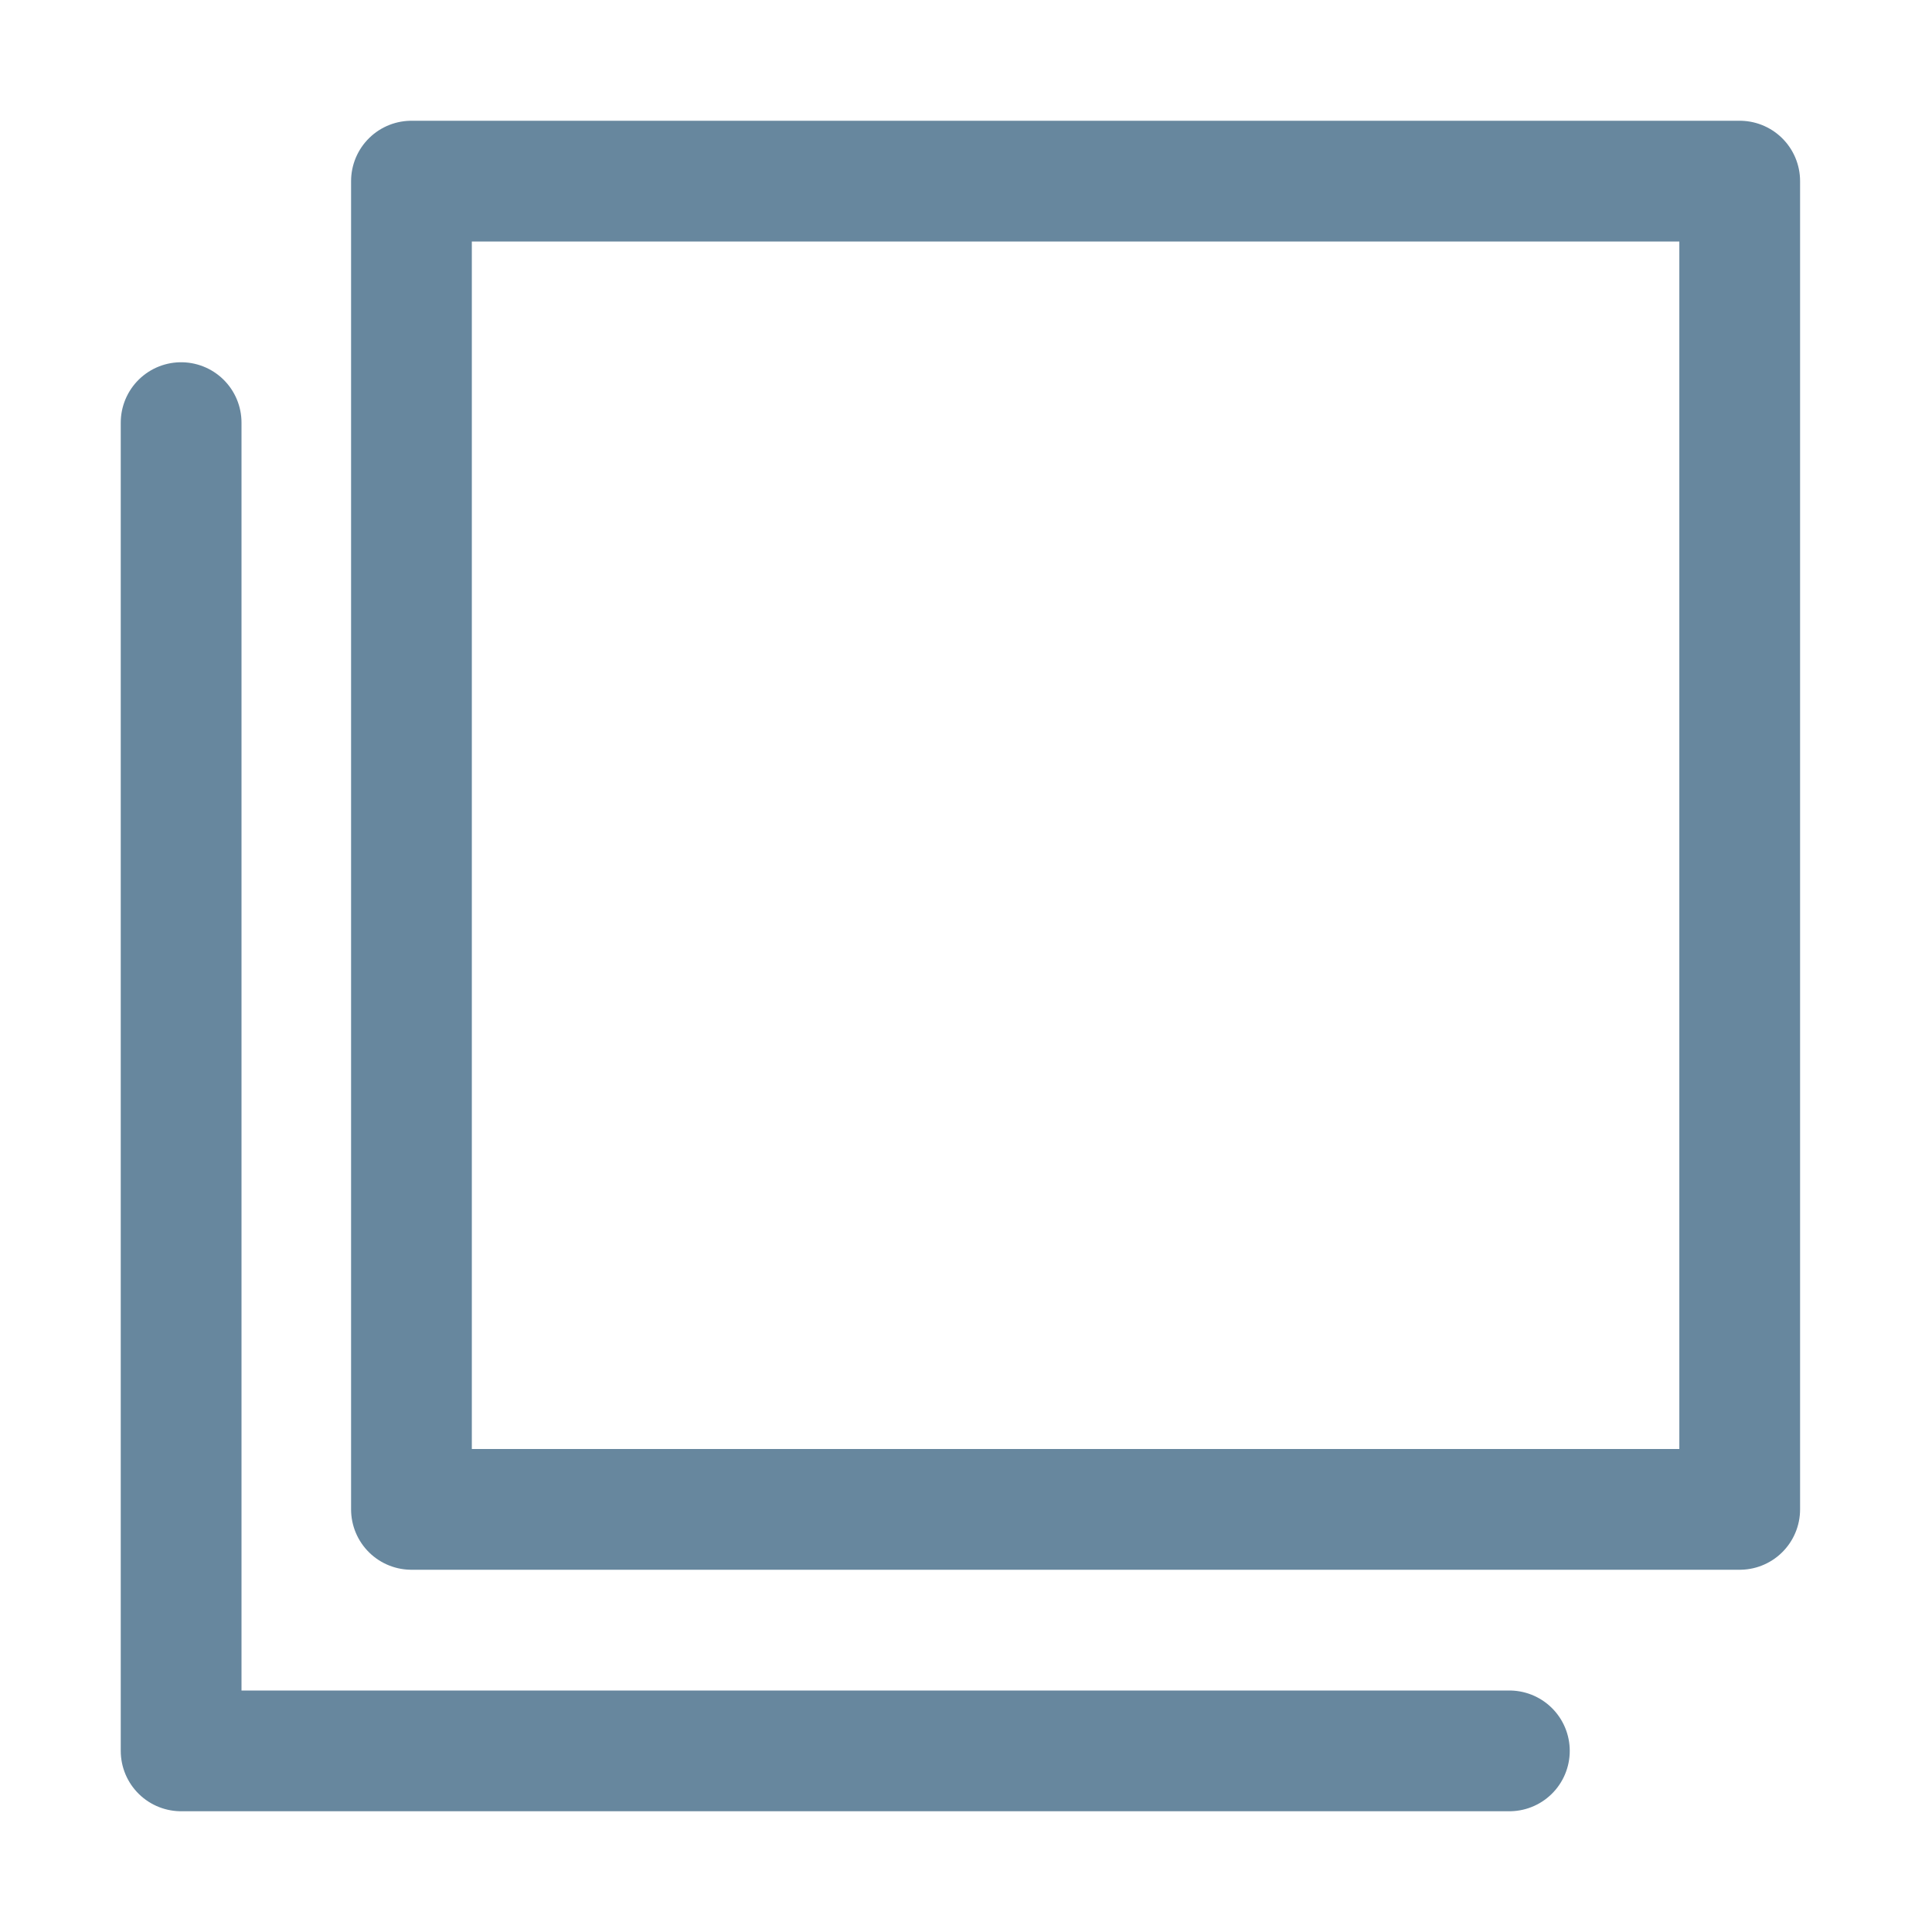 <svg xmlns="http://www.w3.org/2000/svg" width="32" height="32" viewBox="0 0 32 32">
  <g id="ico_04" transform="translate(-44 -52.5)">
    <rect id="area" width="32" height="32" transform="translate(44 52.5)" fill="none"/>
    <rect id="사각형_72" data-name="사각형 72" width="22" height="22" transform="translate(50.815 55.5)" stroke-width="2" stroke="#67879e" stroke-linecap="round" stroke-linejoin="round" fill="none"/>
    <path id="패스_183" data-name="패스 183" d="M46.185,176.508v22h22" transform="translate(0.815 -117.008)" fill="none" stroke="#67879e" stroke-linecap="round" stroke-linejoin="round" stroke-width="2"/>
  </g>
</svg>
